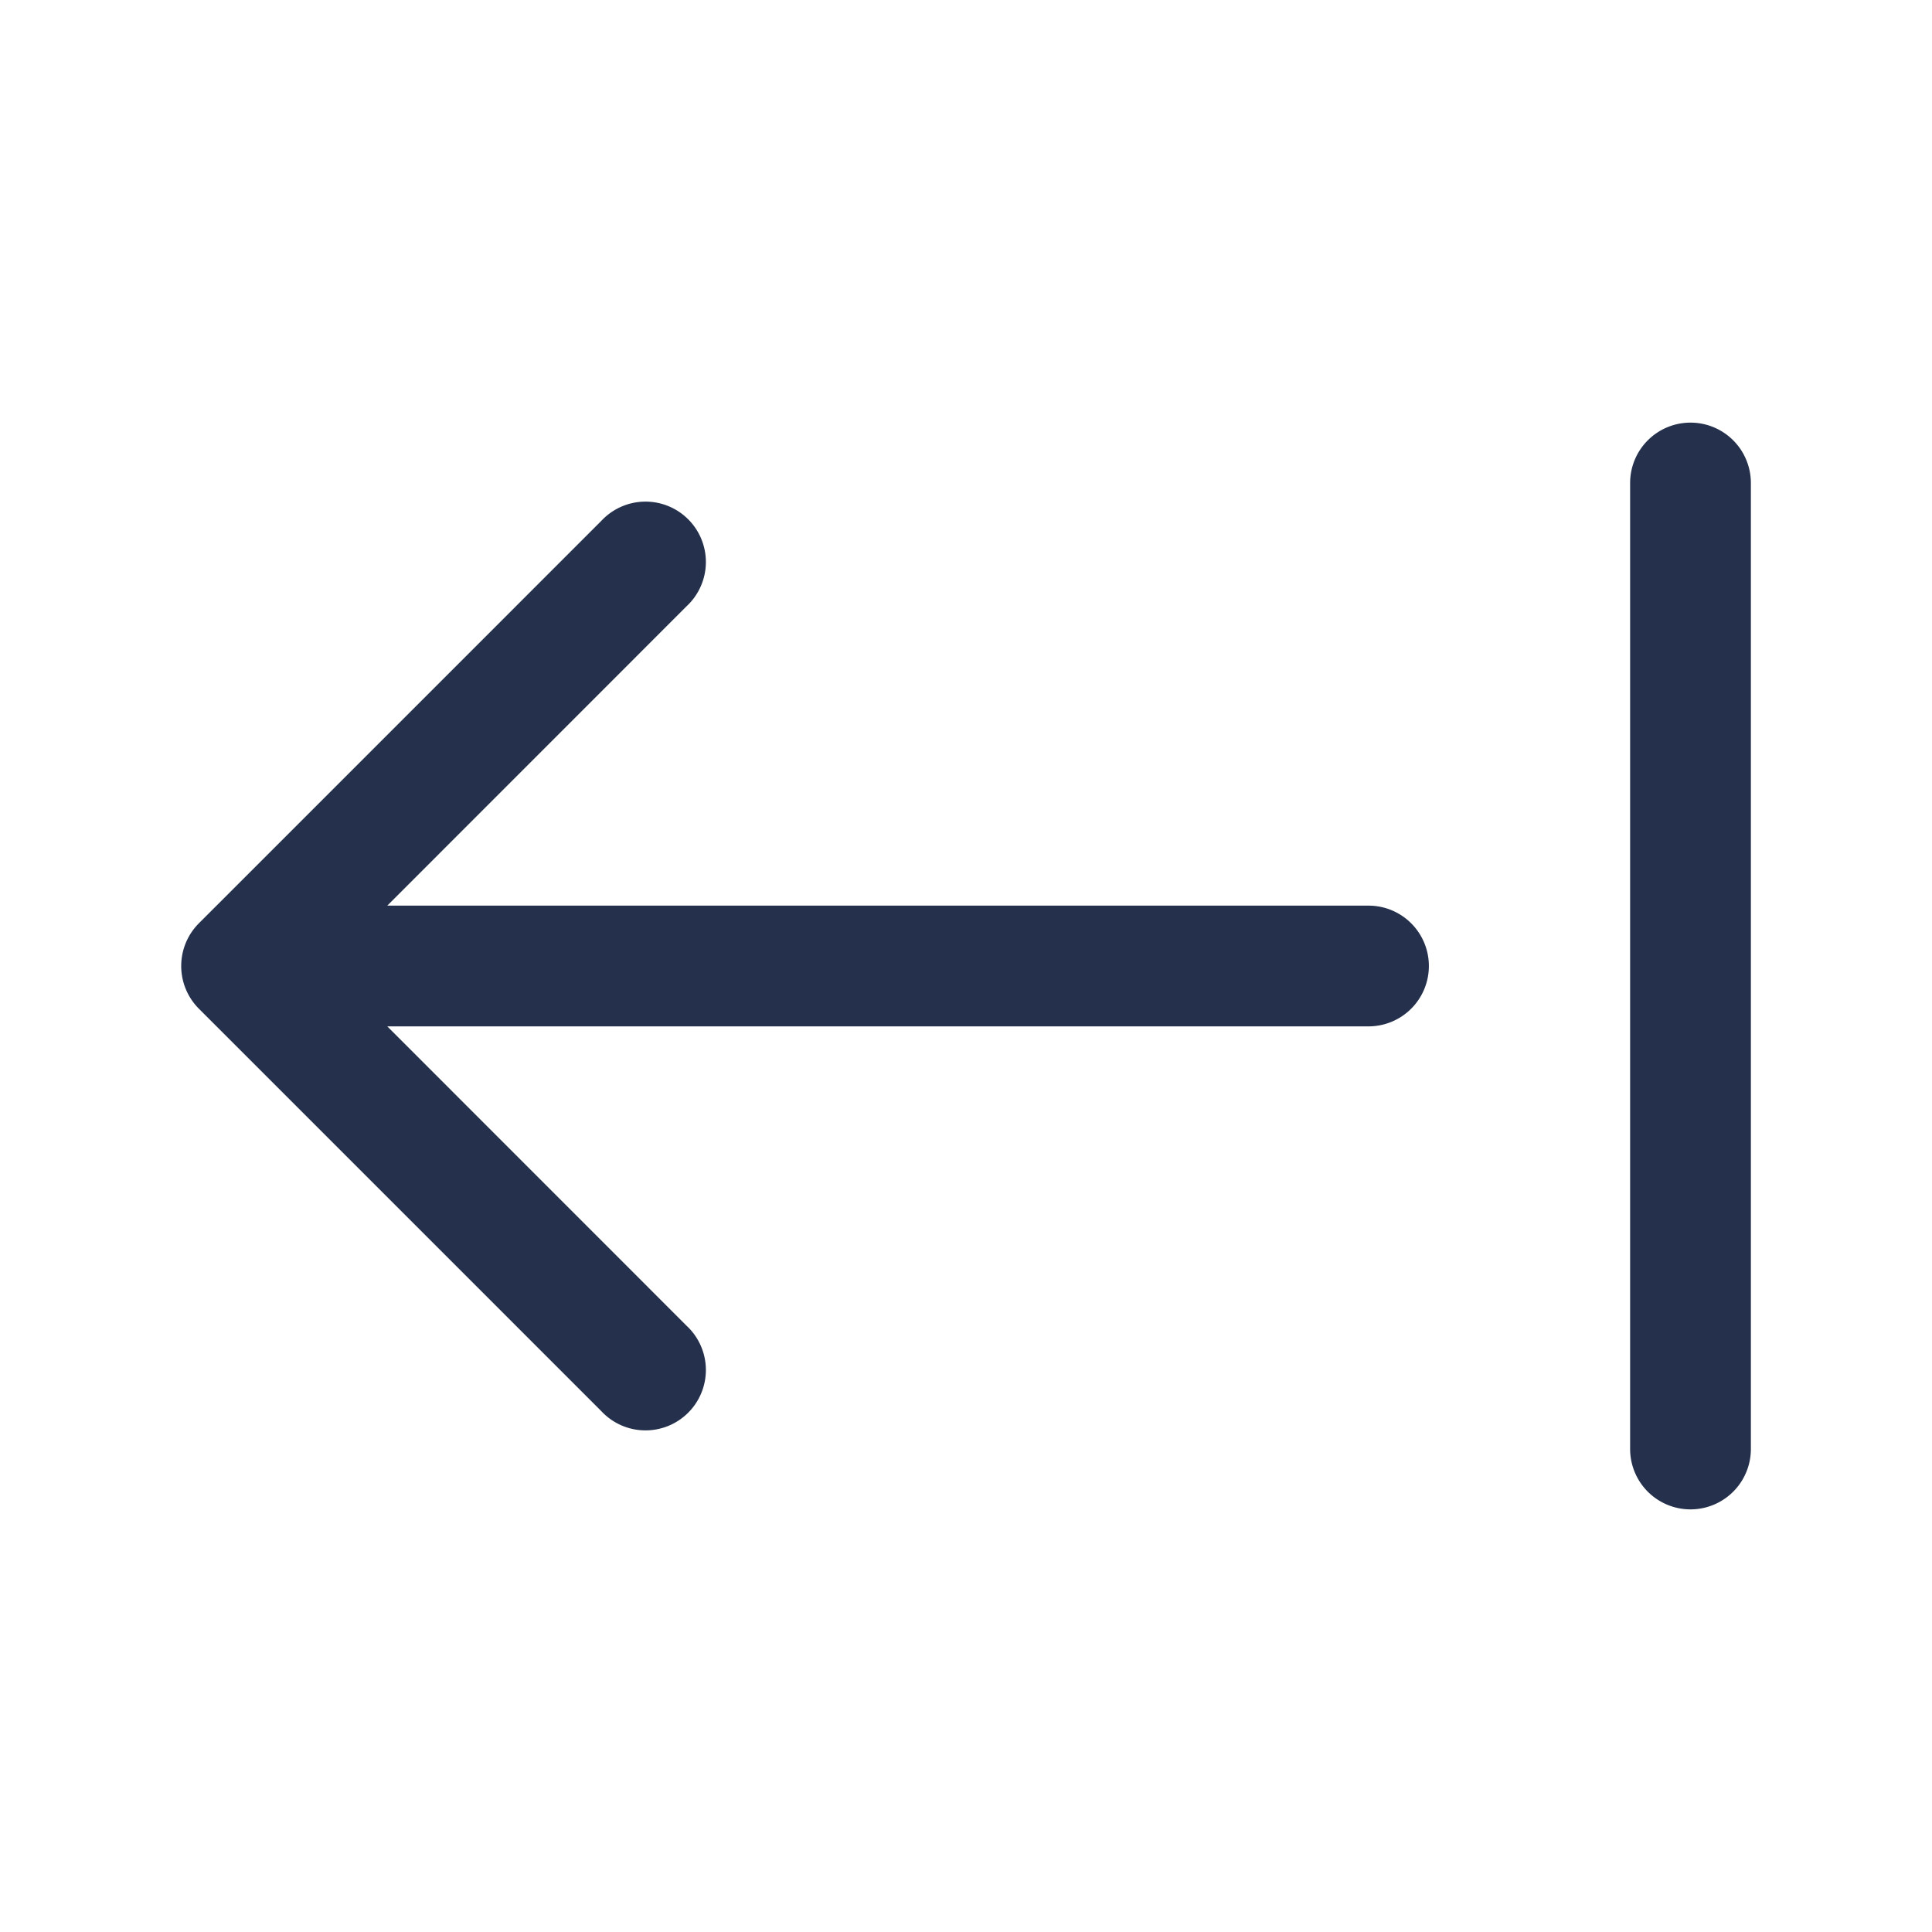 <svg id="Layer" xmlns="http://www.w3.org/2000/svg" viewBox="0 0 24 24"><defs><style>.cls-1{fill:#25314c;}</style></defs><path id="arrow-left-from-line" class="cls-1" d="M17.75,12a.75.75,0,0,1-.75.75H4.811L8.53,16.47a.75.75,0,1,1-1.06,1.06l-5-5a.751.751,0,0,1,0-1.06l5-5A.75.75,0,1,1,8.53,7.53L4.811,11.25H17A.75.75,0,0,1,17.75,12ZM21,5.25a.75.75,0,0,0-.75.75V18a.75.75,0,0,0,1.5,0V6A.75.75,0,0,0,21,5.25Z"/></svg>